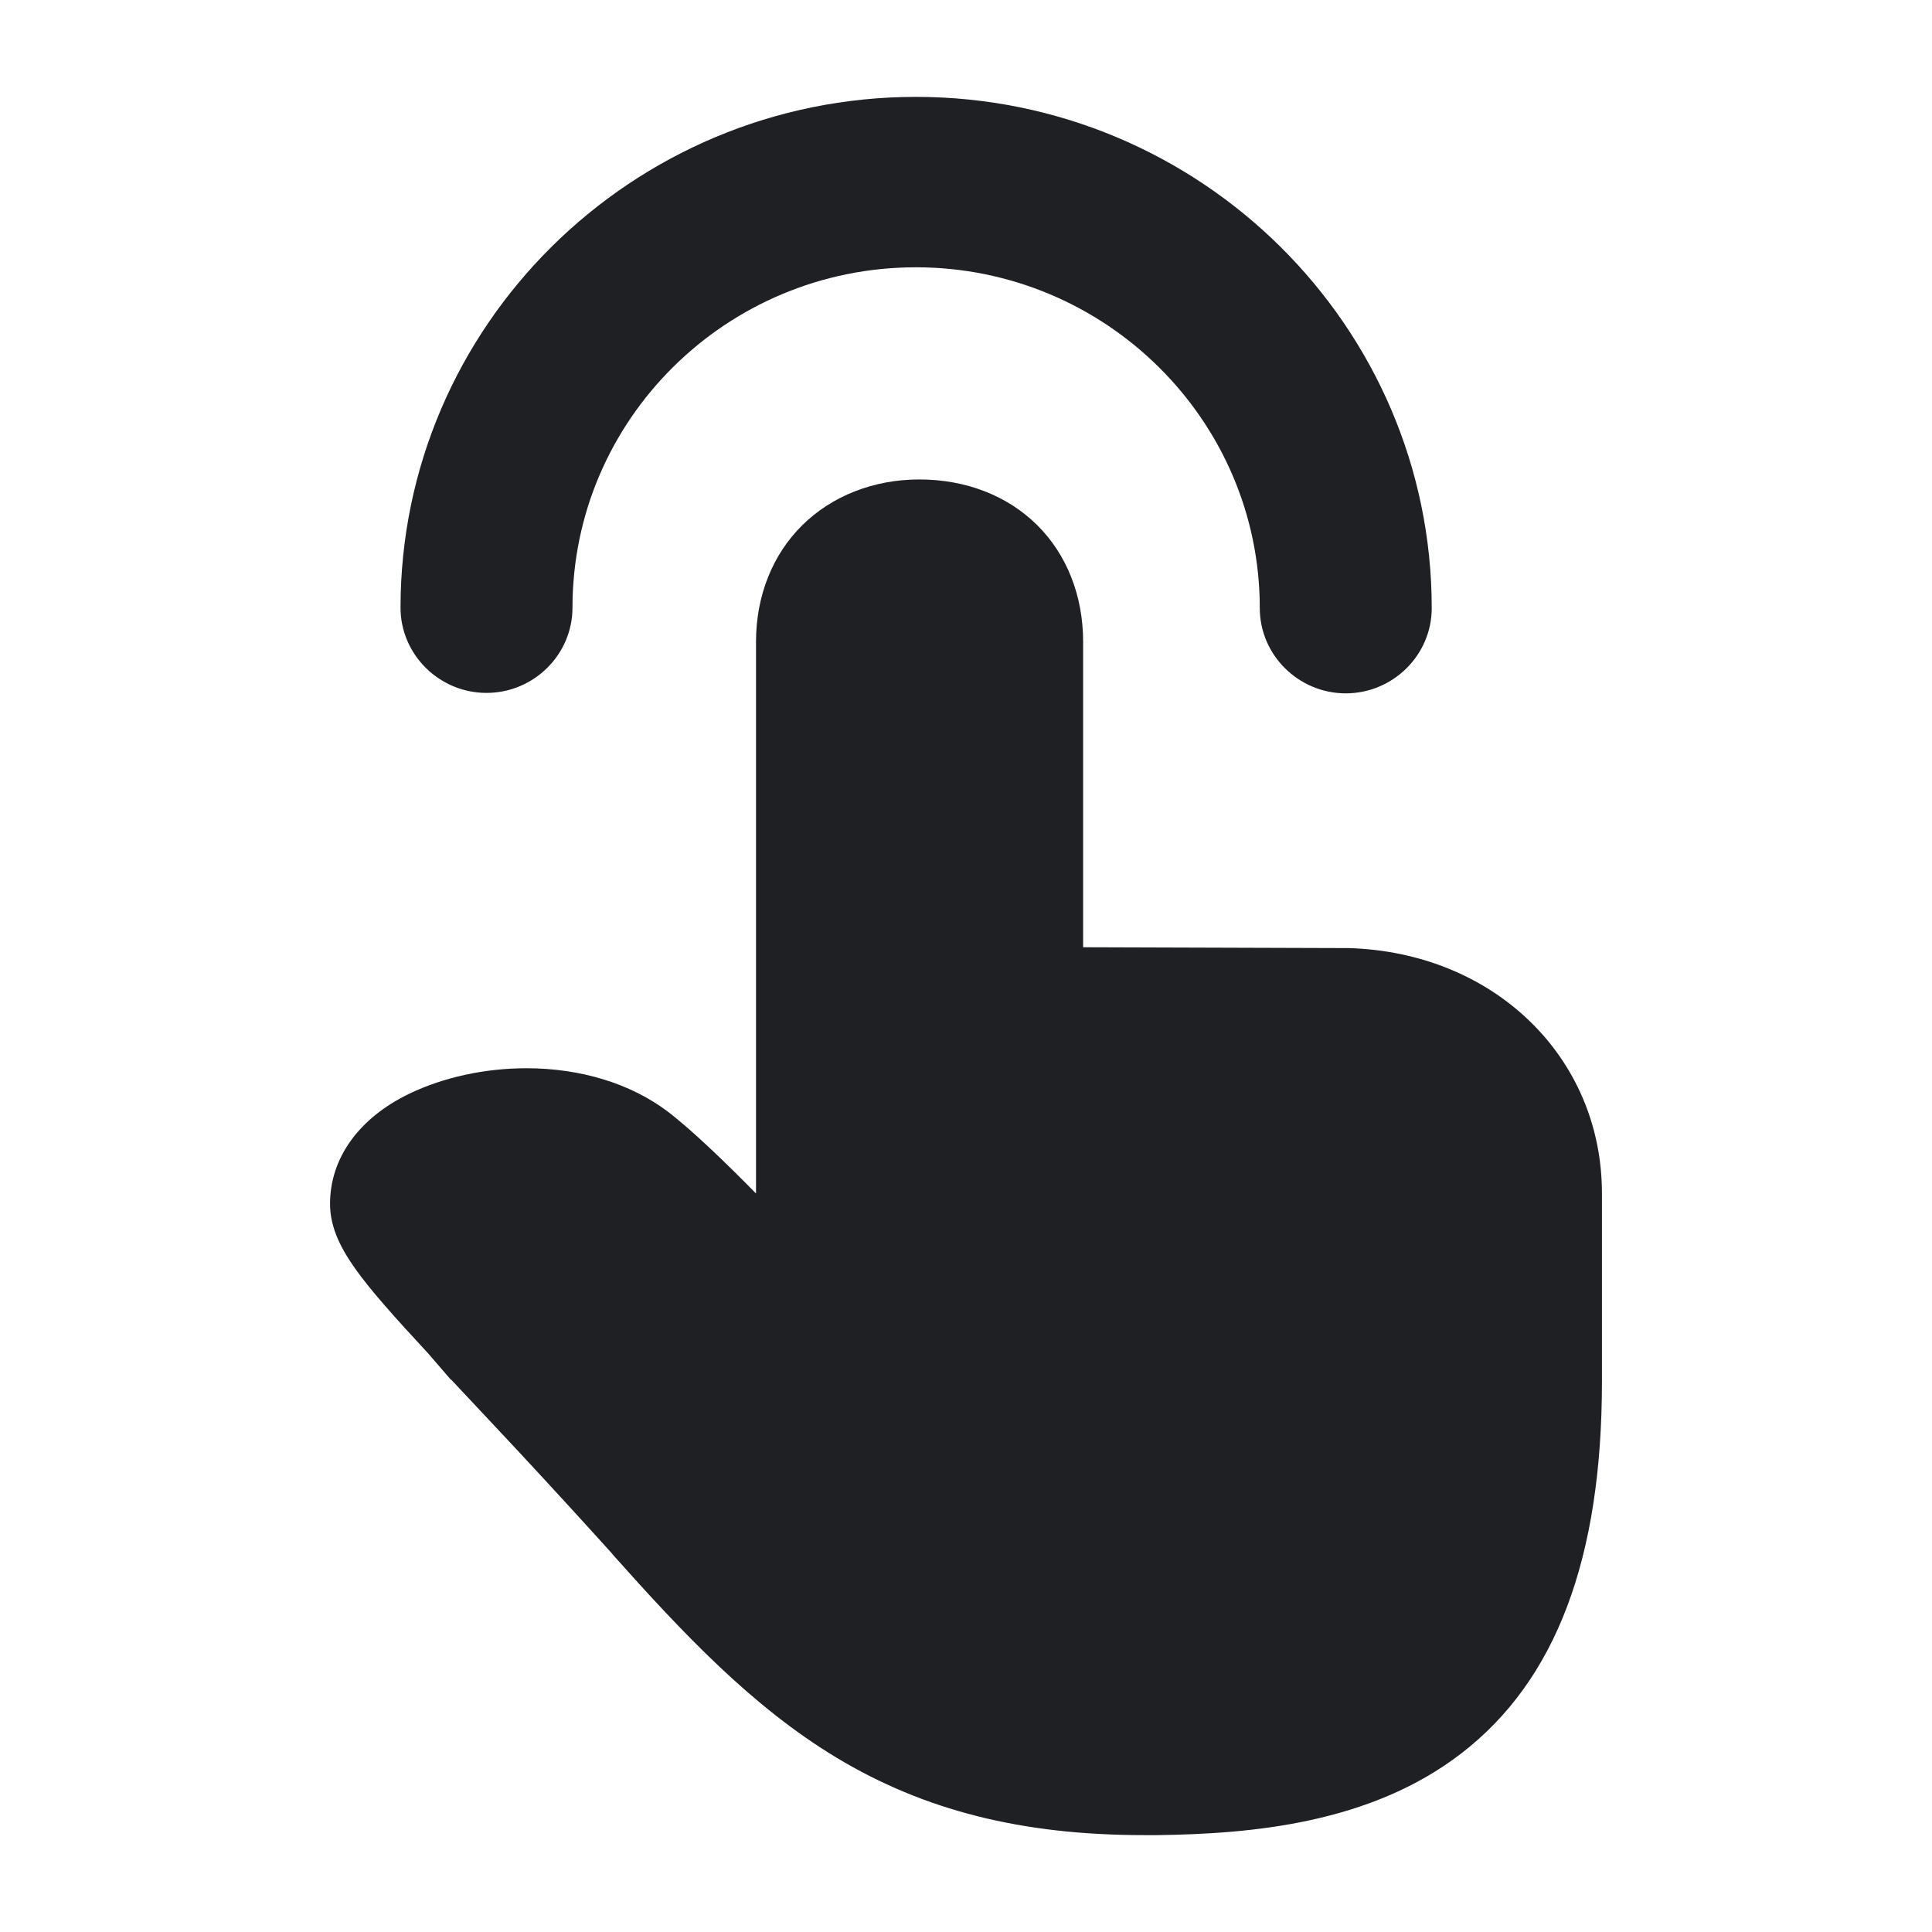 <svg width="48" height="48" viewBox="0 0 48 48" fill="none" xmlns="http://www.w3.org/2000/svg">
<path d="M33.51 23.555L26.91 23.534V15.945C26.91 14.802 26.504 13.775 25.767 13.045C25.03 12.314 23.995 11.912 22.841 11.912C21.699 11.912 20.663 12.325 19.926 13.055C19.189 13.786 18.783 14.812 18.783 15.945V29.652C18.057 28.912 17.203 28.086 16.594 27.62C15.675 26.922 14.426 26.54 13.08 26.54C12.055 26.54 11.019 26.763 10.165 27.175C8.915 27.779 8.2 28.774 8.2 29.907C8.2 30.415 8.392 30.912 8.83 31.526C9.214 32.066 9.791 32.712 10.635 33.622L11.201 34.278H11.211L12.877 36.056C13.764 37.009 14.757 38.099 15.195 38.586L15.238 38.639C16.957 40.566 18.676 42.397 20.78 43.667C22.959 44.979 25.383 45.593 28.427 45.593H28.758C31.086 45.562 34.044 45.308 36.308 43.561C38.657 41.751 39.8 38.724 39.8 34.32V29.652C39.8 26.255 37.109 23.661 33.51 23.555Z" fill="#1F2024"/>
<path d="M33.435 17.226C32.261 17.226 31.299 16.273 31.299 15.109C31.299 10.441 27.465 6.641 22.756 6.641C18.046 6.641 14.223 10.43 14.223 15.098C14.223 16.262 13.262 17.215 12.087 17.215C10.913 17.215 9.951 16.262 9.951 15.098C9.951 8.101 15.697 2.407 22.756 2.407C29.815 2.407 35.571 8.101 35.571 15.109C35.571 16.273 34.61 17.226 33.435 17.226Z" fill="#1F2024"/>
</svg>
